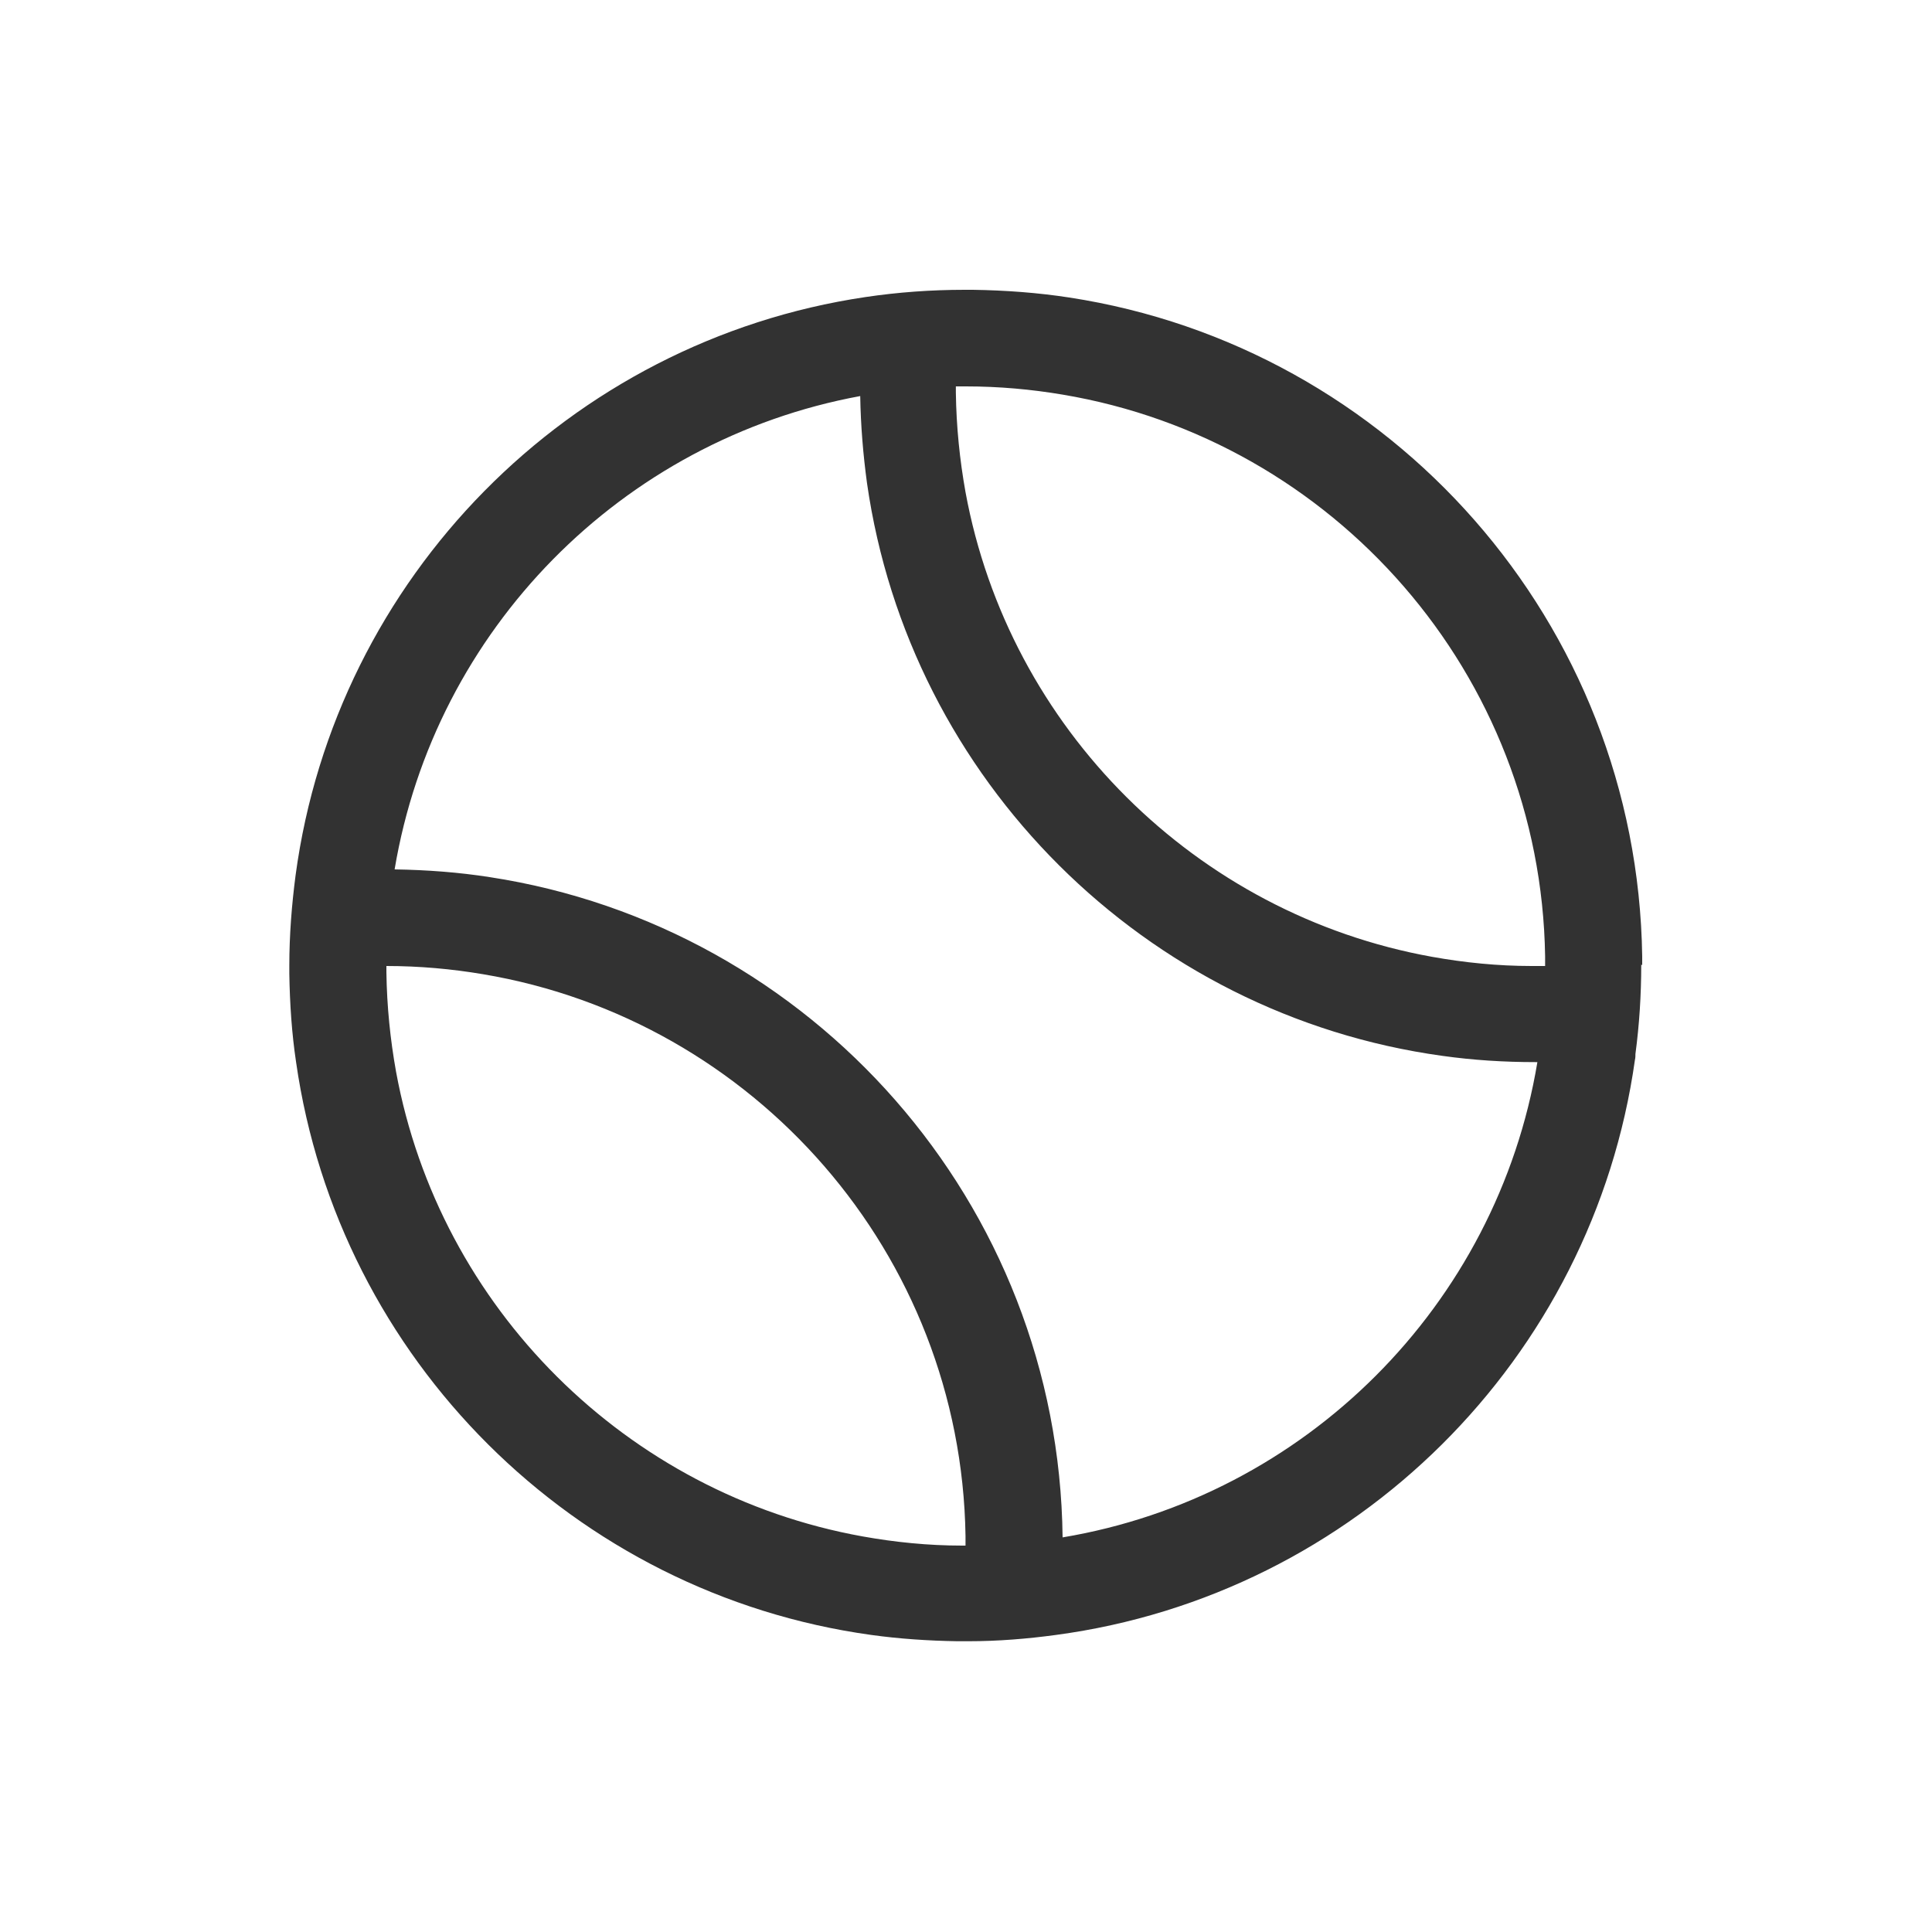 <svg xmlns="http://www.w3.org/2000/svg" width="400" height="400" viewBox="0 0 400 400"><path fill="#323232" d="M340 199.6V198c-1-69.2-52.1-126.2-118.6-136.4-6.5-1-13.2-1.5-20-1.6h-1.7c-6.9 0-13.8.5-20.5 1.5-61.4 9.1-109.7 58.1-118 119.7-.8 6.1-1.3 12.4-1.3 18.7v1.7c.1 6.2.5 12.3 1.4 18.3 8.8 61.5 57.6 110.1 119.1 118.6 5.8.8 11.7 1.2 17.8 1.3h2.3c6.1 0 12.2-.5 18.1-1.3 62-8.3 111.2-57.2 119.9-119.1.1-.4.1-.8.1-1.2.8-6 1.2-12.2 1.2-18.5.2.2.2.1.2-.1zM200 80c6.8 0 13.5.6 20 1.7 56.1 9.4 99 57.8 99.9 116.3v2h-2.8c-7 0-13.9-.7-20.6-1.9-48.9-8.8-87.6-47.3-96.6-96.2-1.2-6.7-1.9-13.5-2-20.6V80h2.1zm-.8 240c-7 0-13.9-.7-20.6-1.9-48.9-8.8-87.6-47.3-96.6-96.2-1.2-6.7-1.9-13.5-2-20.6V200c6.8 0 13.5.6 20 1.7 56.1 9.4 99 57.8 99.9 116.3v2h-.7zm20.8-1.7c-.8-69.3-52-126.5-118.6-136.7-6.4-1-13-1.5-19.7-1.6 8.3-49.6 47-88.9 96.4-98 .1 6.1.6 12.1 1.4 18 8.8 61.5 57.6 110.1 119.1 118.6 6.4.9 12.8 1.3 19.4 1.3h.3c-8.4 50.4-48.1 90-98.3 98.4z"/></svg>